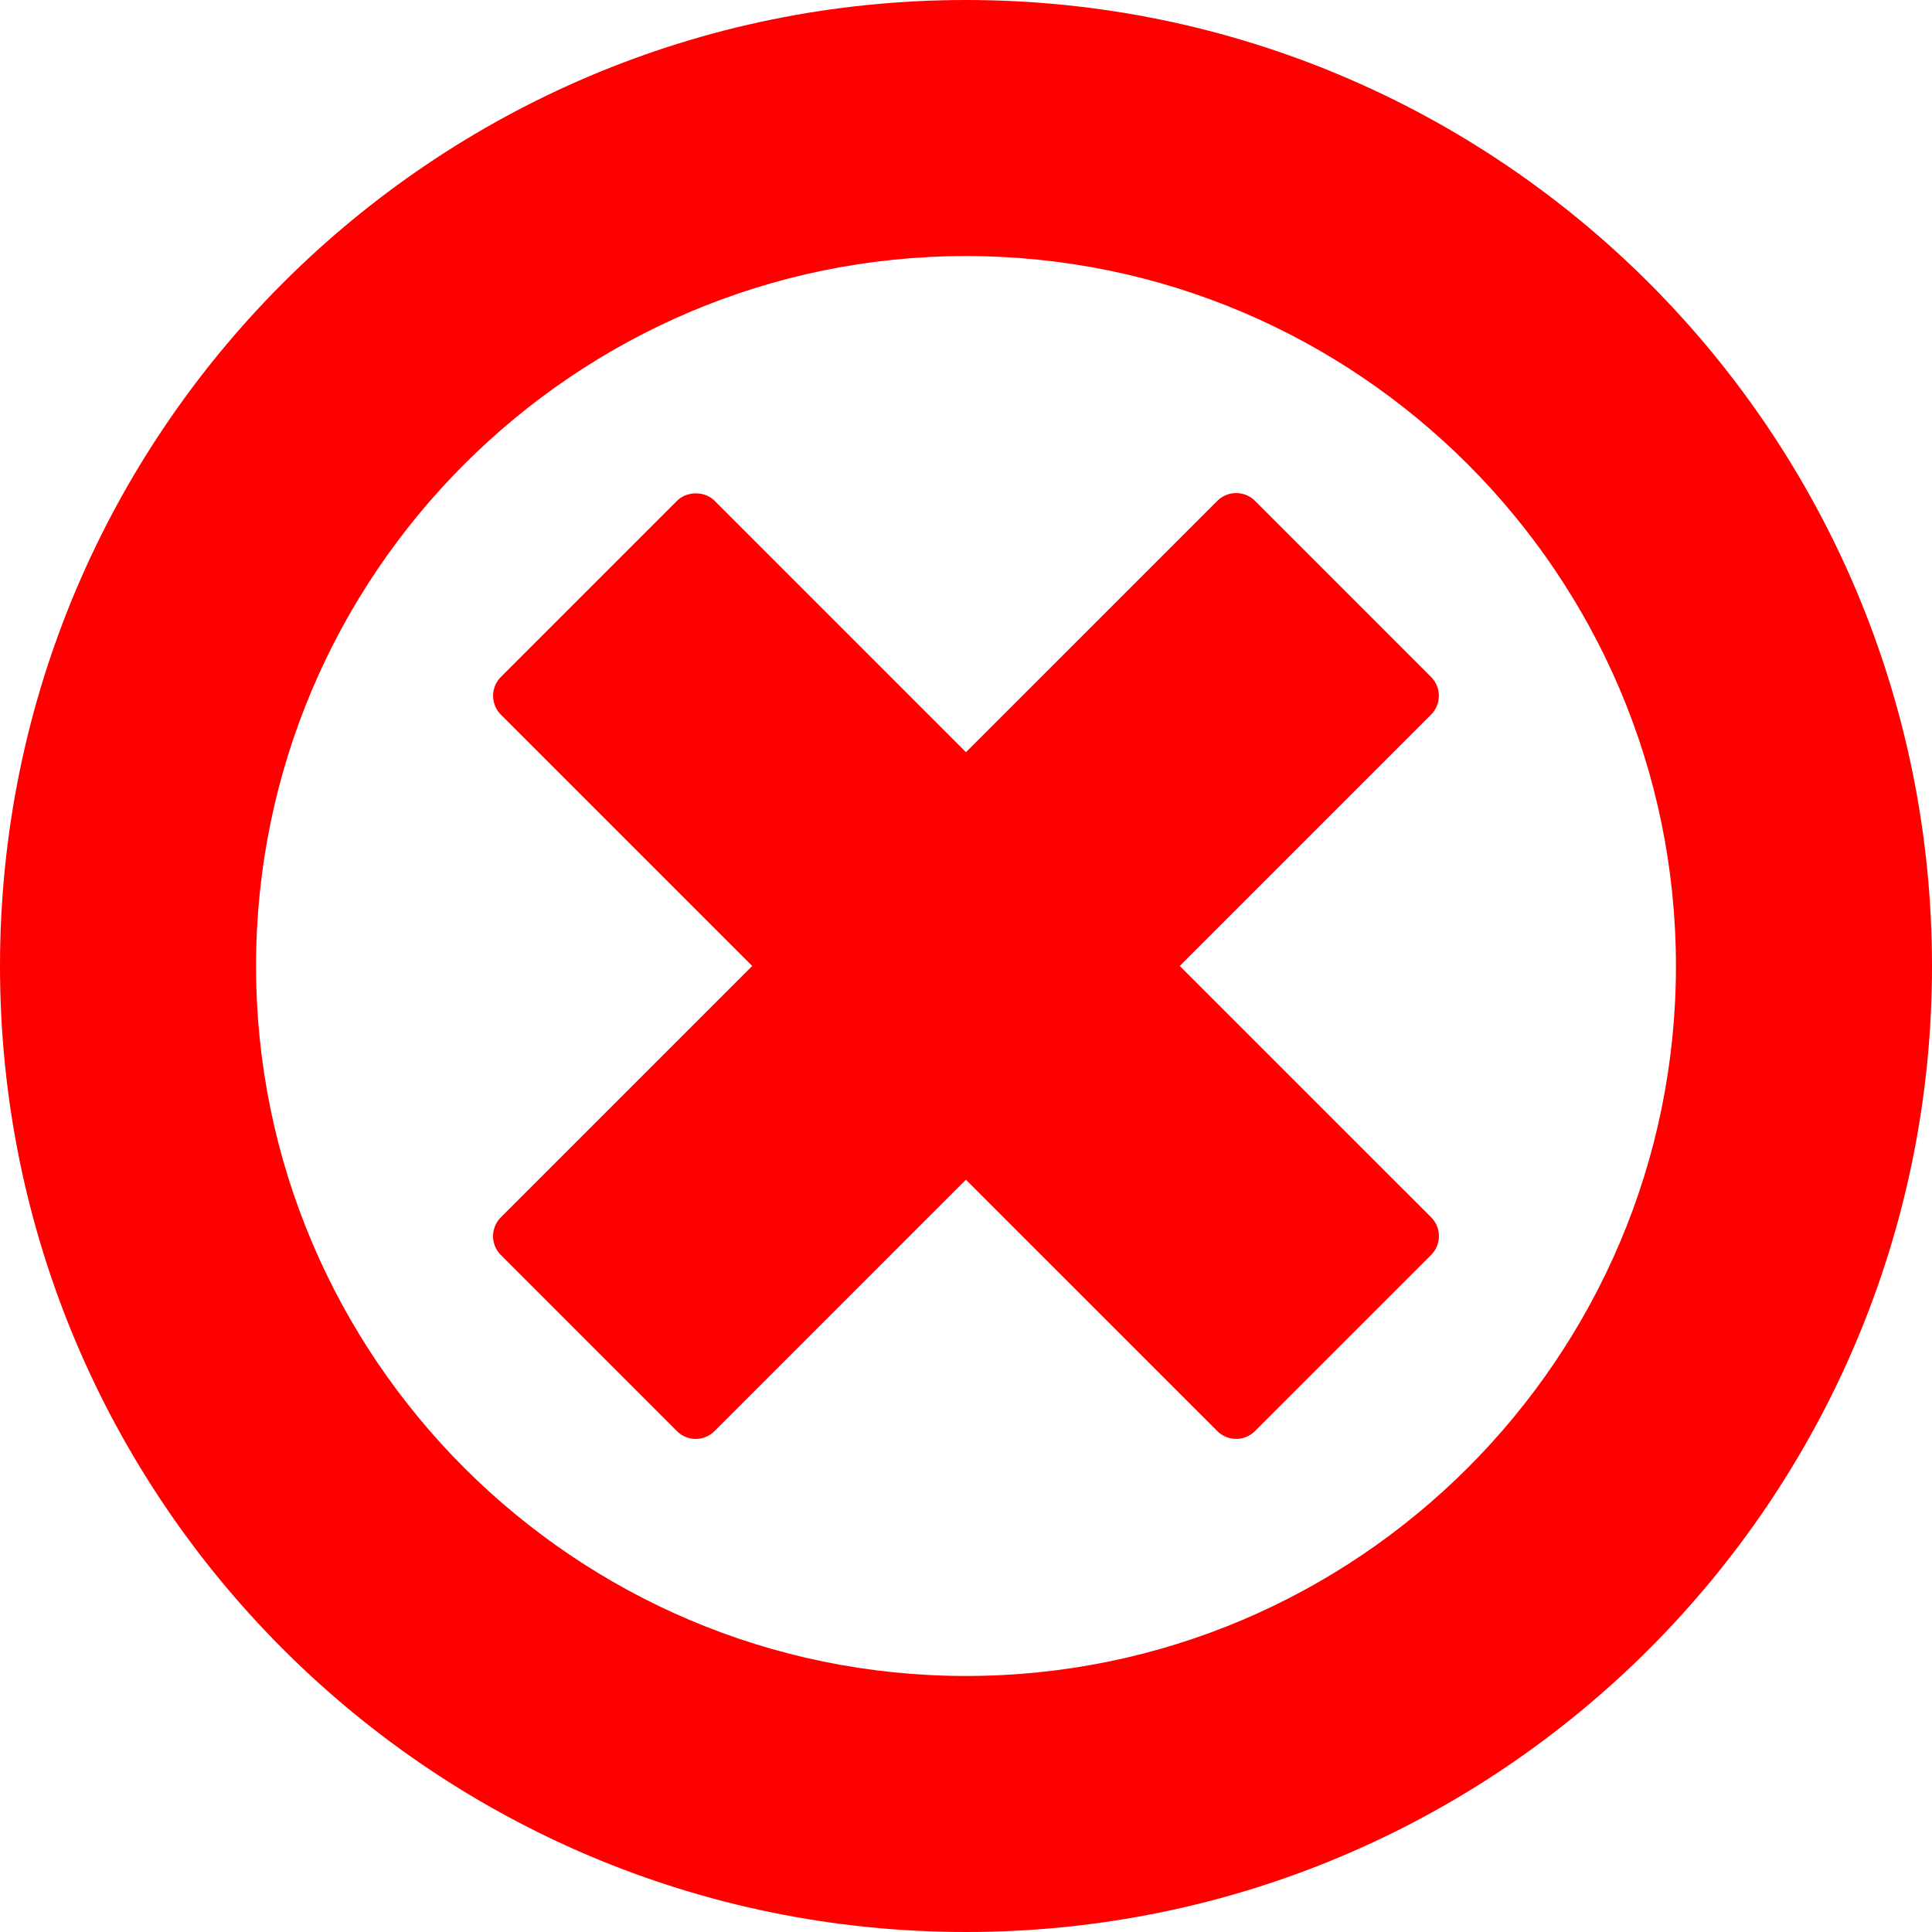 <?xml version="1.0" encoding="utf-8"?>
<svg xmlns="http://www.w3.org/2000/svg" version="1.1"
    width="1080" height="1080" viewBox="0 0 75 75">
    <g style="fill:#ff0000">
        <path d="M55.556 47.256l-9.758-9.757 9.755-9.756a1.036 1.036 0 0 0 0-1.464l-6.833-6.835a1.036 1.036 0 0 0-1.464 0L37.499 29.2l-9.755-9.756c-.388-.388-1.075-.388-1.464 0l-6.835 6.835a1.037 1.037 0 0 0 0 1.464l9.756 9.756-9.758 9.758a1.036 1.036 0 0 0 0 1.463l6.833 6.834a1.033 1.033 0 0 0 1.464 0l9.757-9.757 9.758 9.756c.202.203.466.304.732.304.266 0 .53-.101.732-.304l6.835-6.834a1.033 1.033 0 0 0 .002-1.463z"/><path d="M37.5 9.94c15.196 0 27.56 12.367 27.56 27.562 0 15.197-12.364 27.559-27.56 27.559S9.94 52.699 9.94 37.502C9.94 22.307 22.304 9.94 37.5 9.94m0-9.94C16.79 0 0 16.793 0 37.502 0 58.212 16.79 75 37.5 75 58.209 75 75 58.212 75 37.502 75 16.793 58.209 0 37.5 0z"/>
    </g>
</svg>
